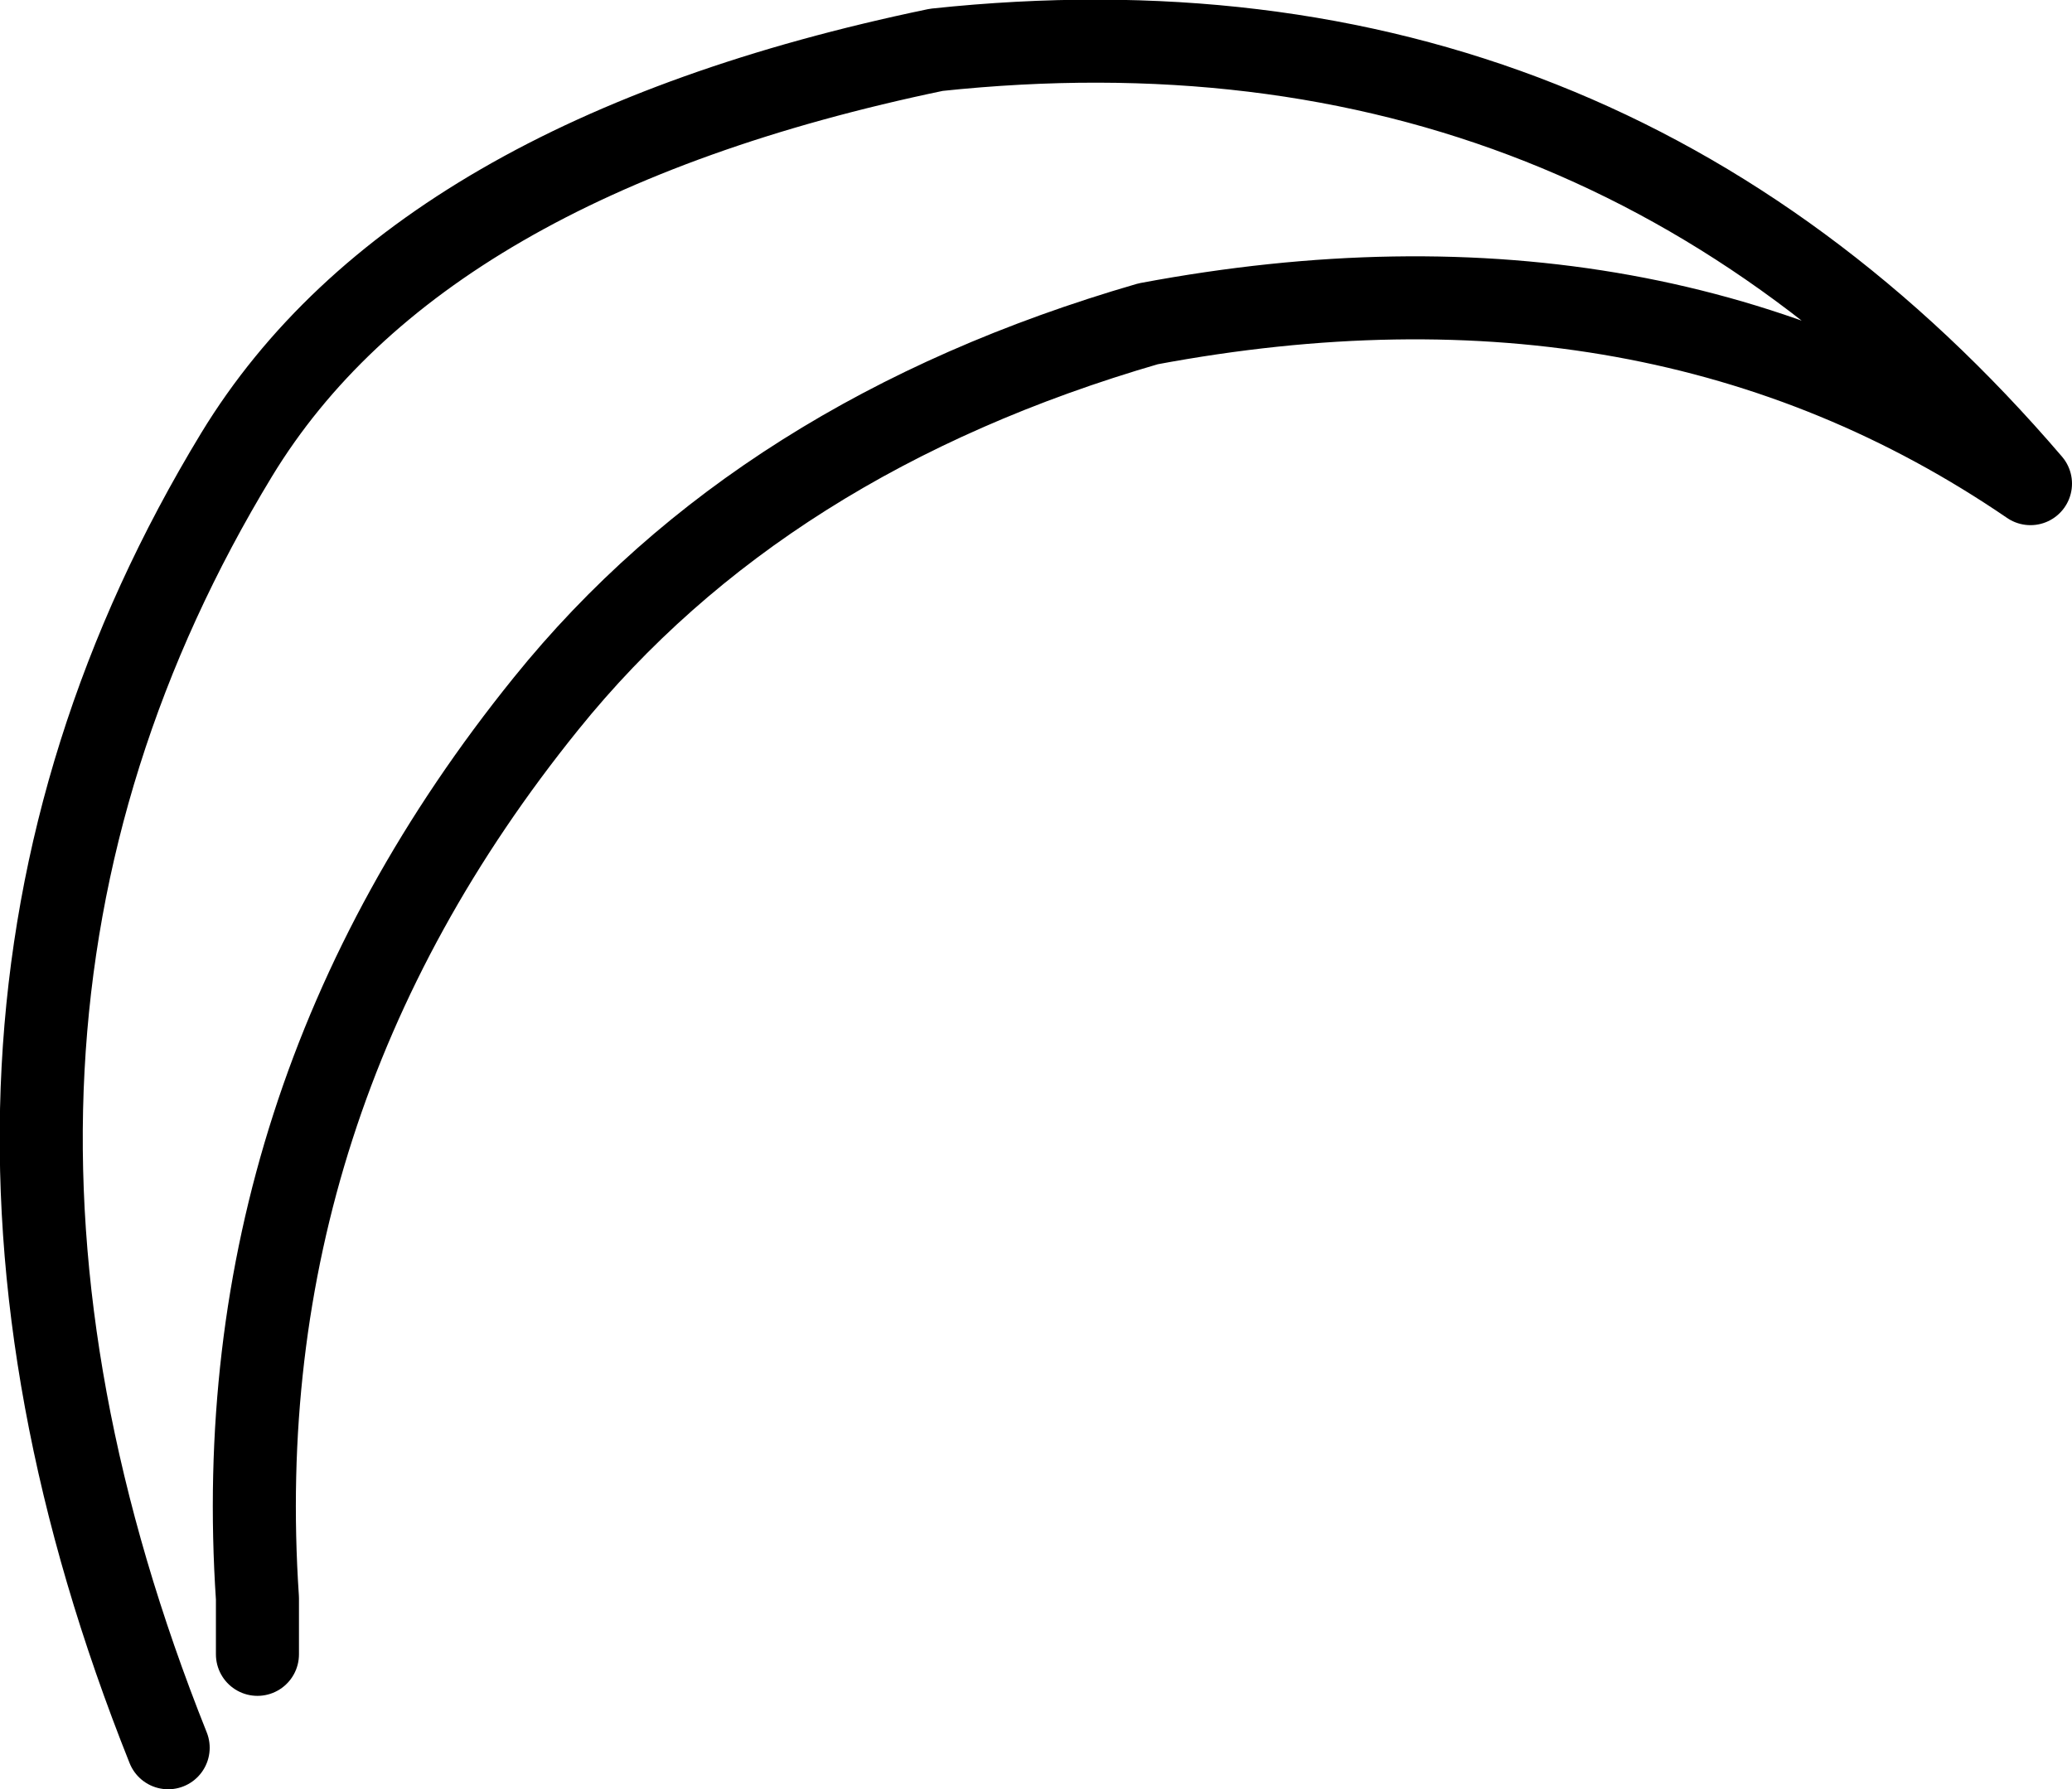 <?xml version="1.0" encoding="UTF-8" standalone="no"?>
<svg xmlns:xlink="http://www.w3.org/1999/xlink" height="43.1px" width="49.9px" xmlns="http://www.w3.org/2000/svg">
  <g transform="matrix(1.0, 0.0, 0.0, 1.0, 24.95, 21.55)">
    <path d="M-20.9 20.55 Q-27.75 3.4 -19.25 -10.6 -14.9 -17.75 -2.4 -20.35 13.55 -22.05 23.95 -9.9 14.95 -16.05 2.7 -13.75 -6.6 -11.05 -11.8 -4.6 -19.55 5.0 -18.75 16.95 L-18.75 18.3" fill="none" stroke="#000000" stroke-linecap="round" stroke-linejoin="round" stroke-width="2.0"/>
  </g>
</svg>
